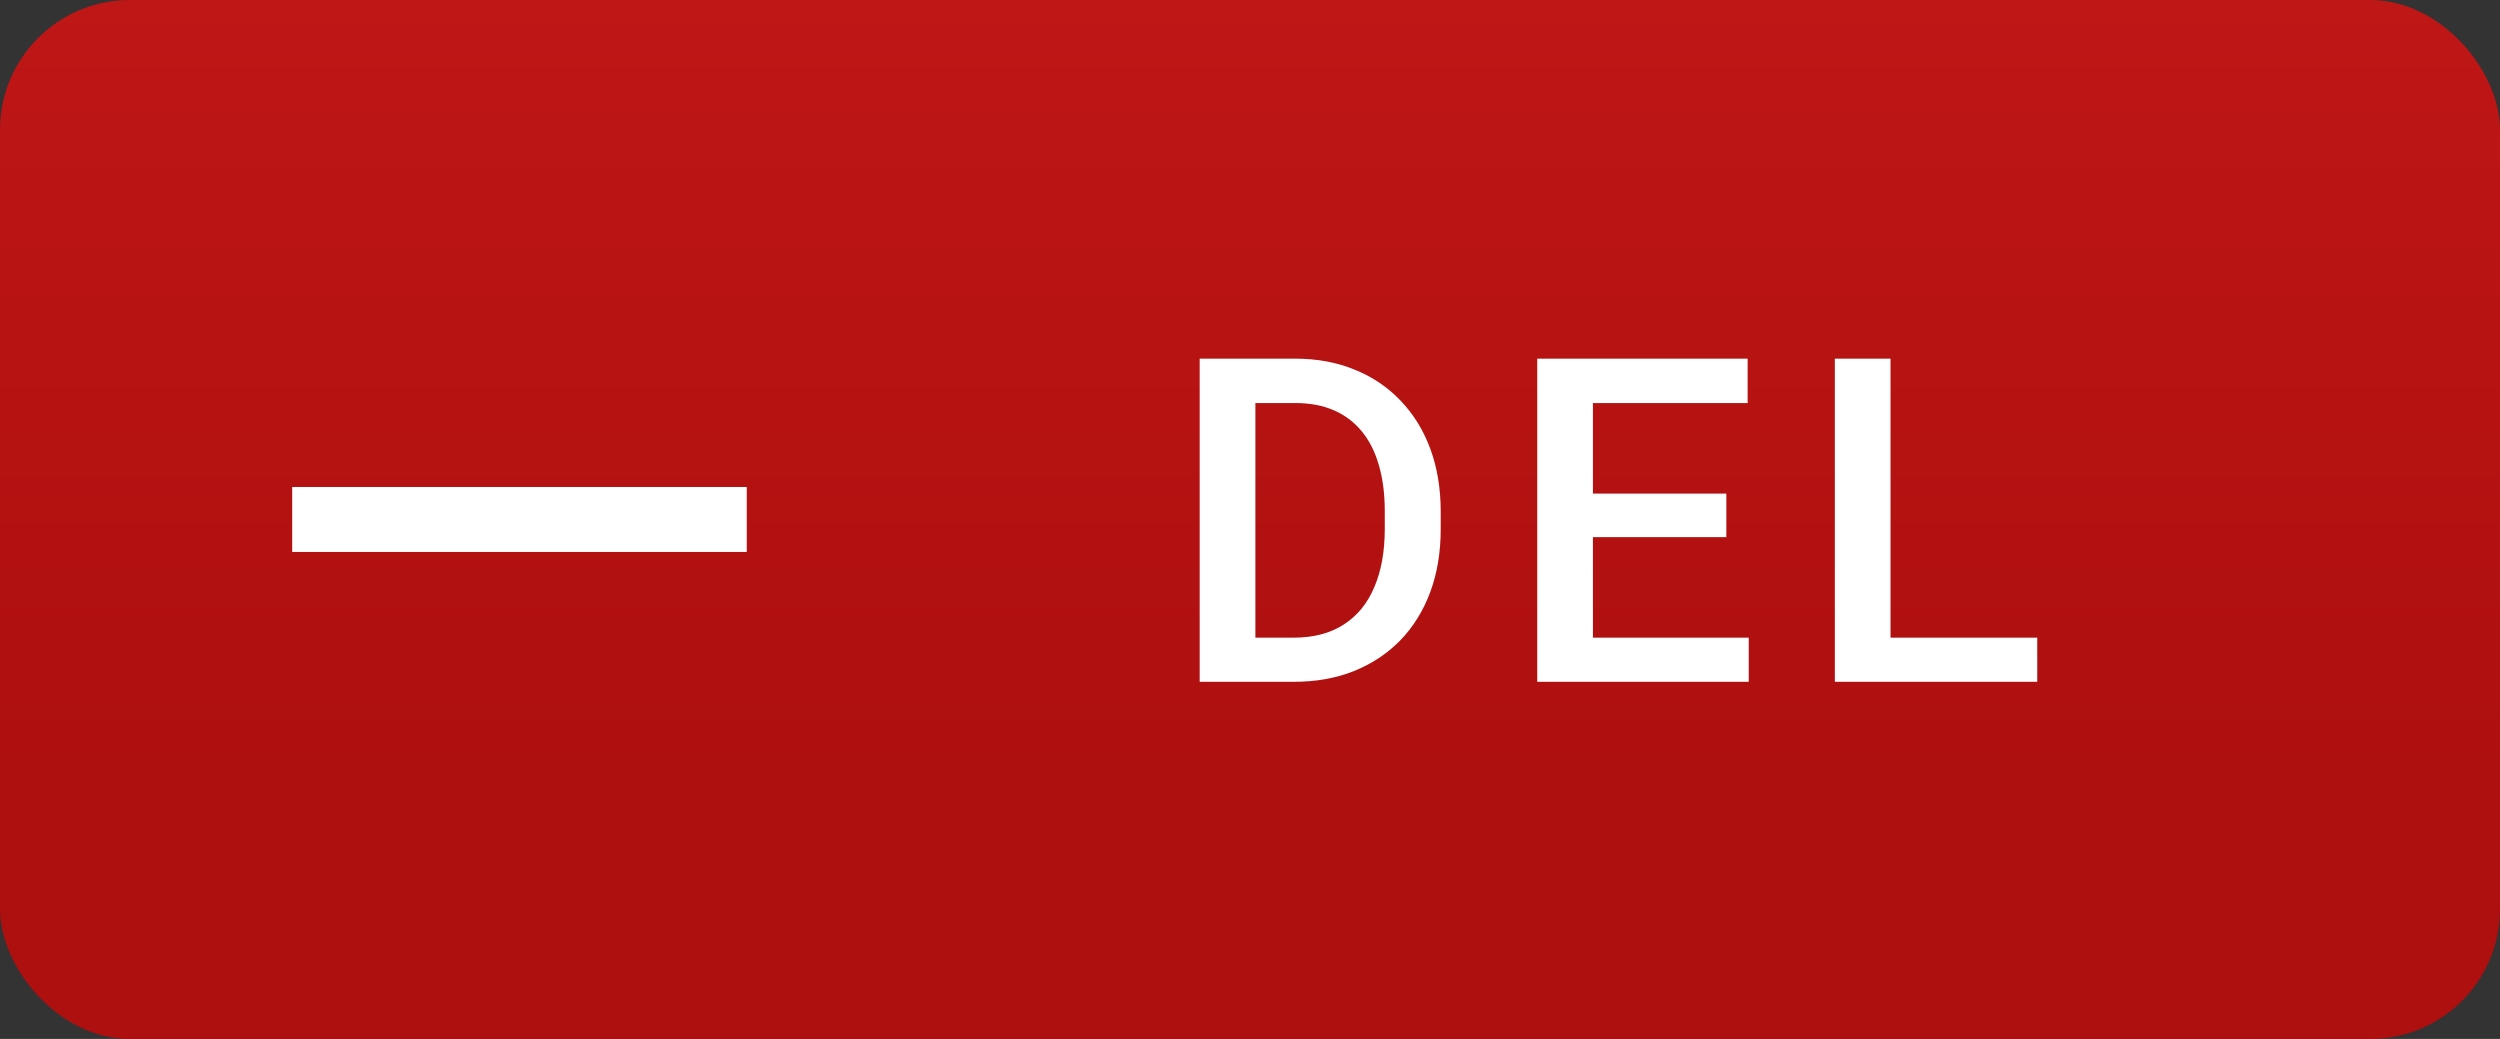 <svg width="77" height="32" viewBox="0 0 77 32" fill="none" xmlns="http://www.w3.org/2000/svg">
<rect x="0" y="0" width="77" height="32" fill="#333333" stroke="none"/>
<rect width="77" height="32" rx="4" fill="url(#paint0_linear_241_835)"/>
<path d="M17 17H23V15H17H15H9V17H15H17Z" fill="white"/>
<path d="M39.842 21H37.716L37.73 19.64H39.842C40.457 19.64 40.972 19.505 41.387 19.236C41.806 18.967 42.12 18.582 42.33 18.081C42.544 17.58 42.651 16.983 42.651 16.29V15.75C42.651 15.212 42.59 14.736 42.467 14.321C42.348 13.907 42.171 13.558 41.934 13.275C41.701 12.993 41.414 12.779 41.072 12.633C40.735 12.487 40.345 12.414 39.903 12.414H37.675V11.047H39.903C40.564 11.047 41.168 11.159 41.715 11.382C42.262 11.601 42.733 11.917 43.13 12.332C43.531 12.747 43.839 13.243 44.053 13.822C44.267 14.401 44.374 15.048 44.374 15.764V16.29C44.374 17.006 44.267 17.653 44.053 18.231C43.839 18.81 43.531 19.307 43.13 19.722C42.729 20.132 42.25 20.449 41.694 20.672C41.143 20.891 40.525 21 39.842 21ZM38.666 11.047V21H36.95V11.047H38.666ZM53.861 19.64V21H48.577V19.64H53.861ZM49.062 11.047V21H47.347V11.047H49.062ZM53.171 15.203V16.543H48.577V15.203H53.171ZM53.827 11.047V12.414H48.577V11.047H53.827ZM62.747 19.64V21H57.75V19.64H62.747ZM58.228 11.047V21H56.513V11.047H58.228Z" fill="white"/>
<defs>
<linearGradient id="paint0_linear_241_835" x1="38.5" y1="0" x2="38.5" y2="32" gradientUnits="userSpaceOnUse">
<stop stop-color="#BF1616"/>
<stop offset="0.744" stop-color="#AE0F0F"/>
</linearGradient>
</defs>
</svg>
